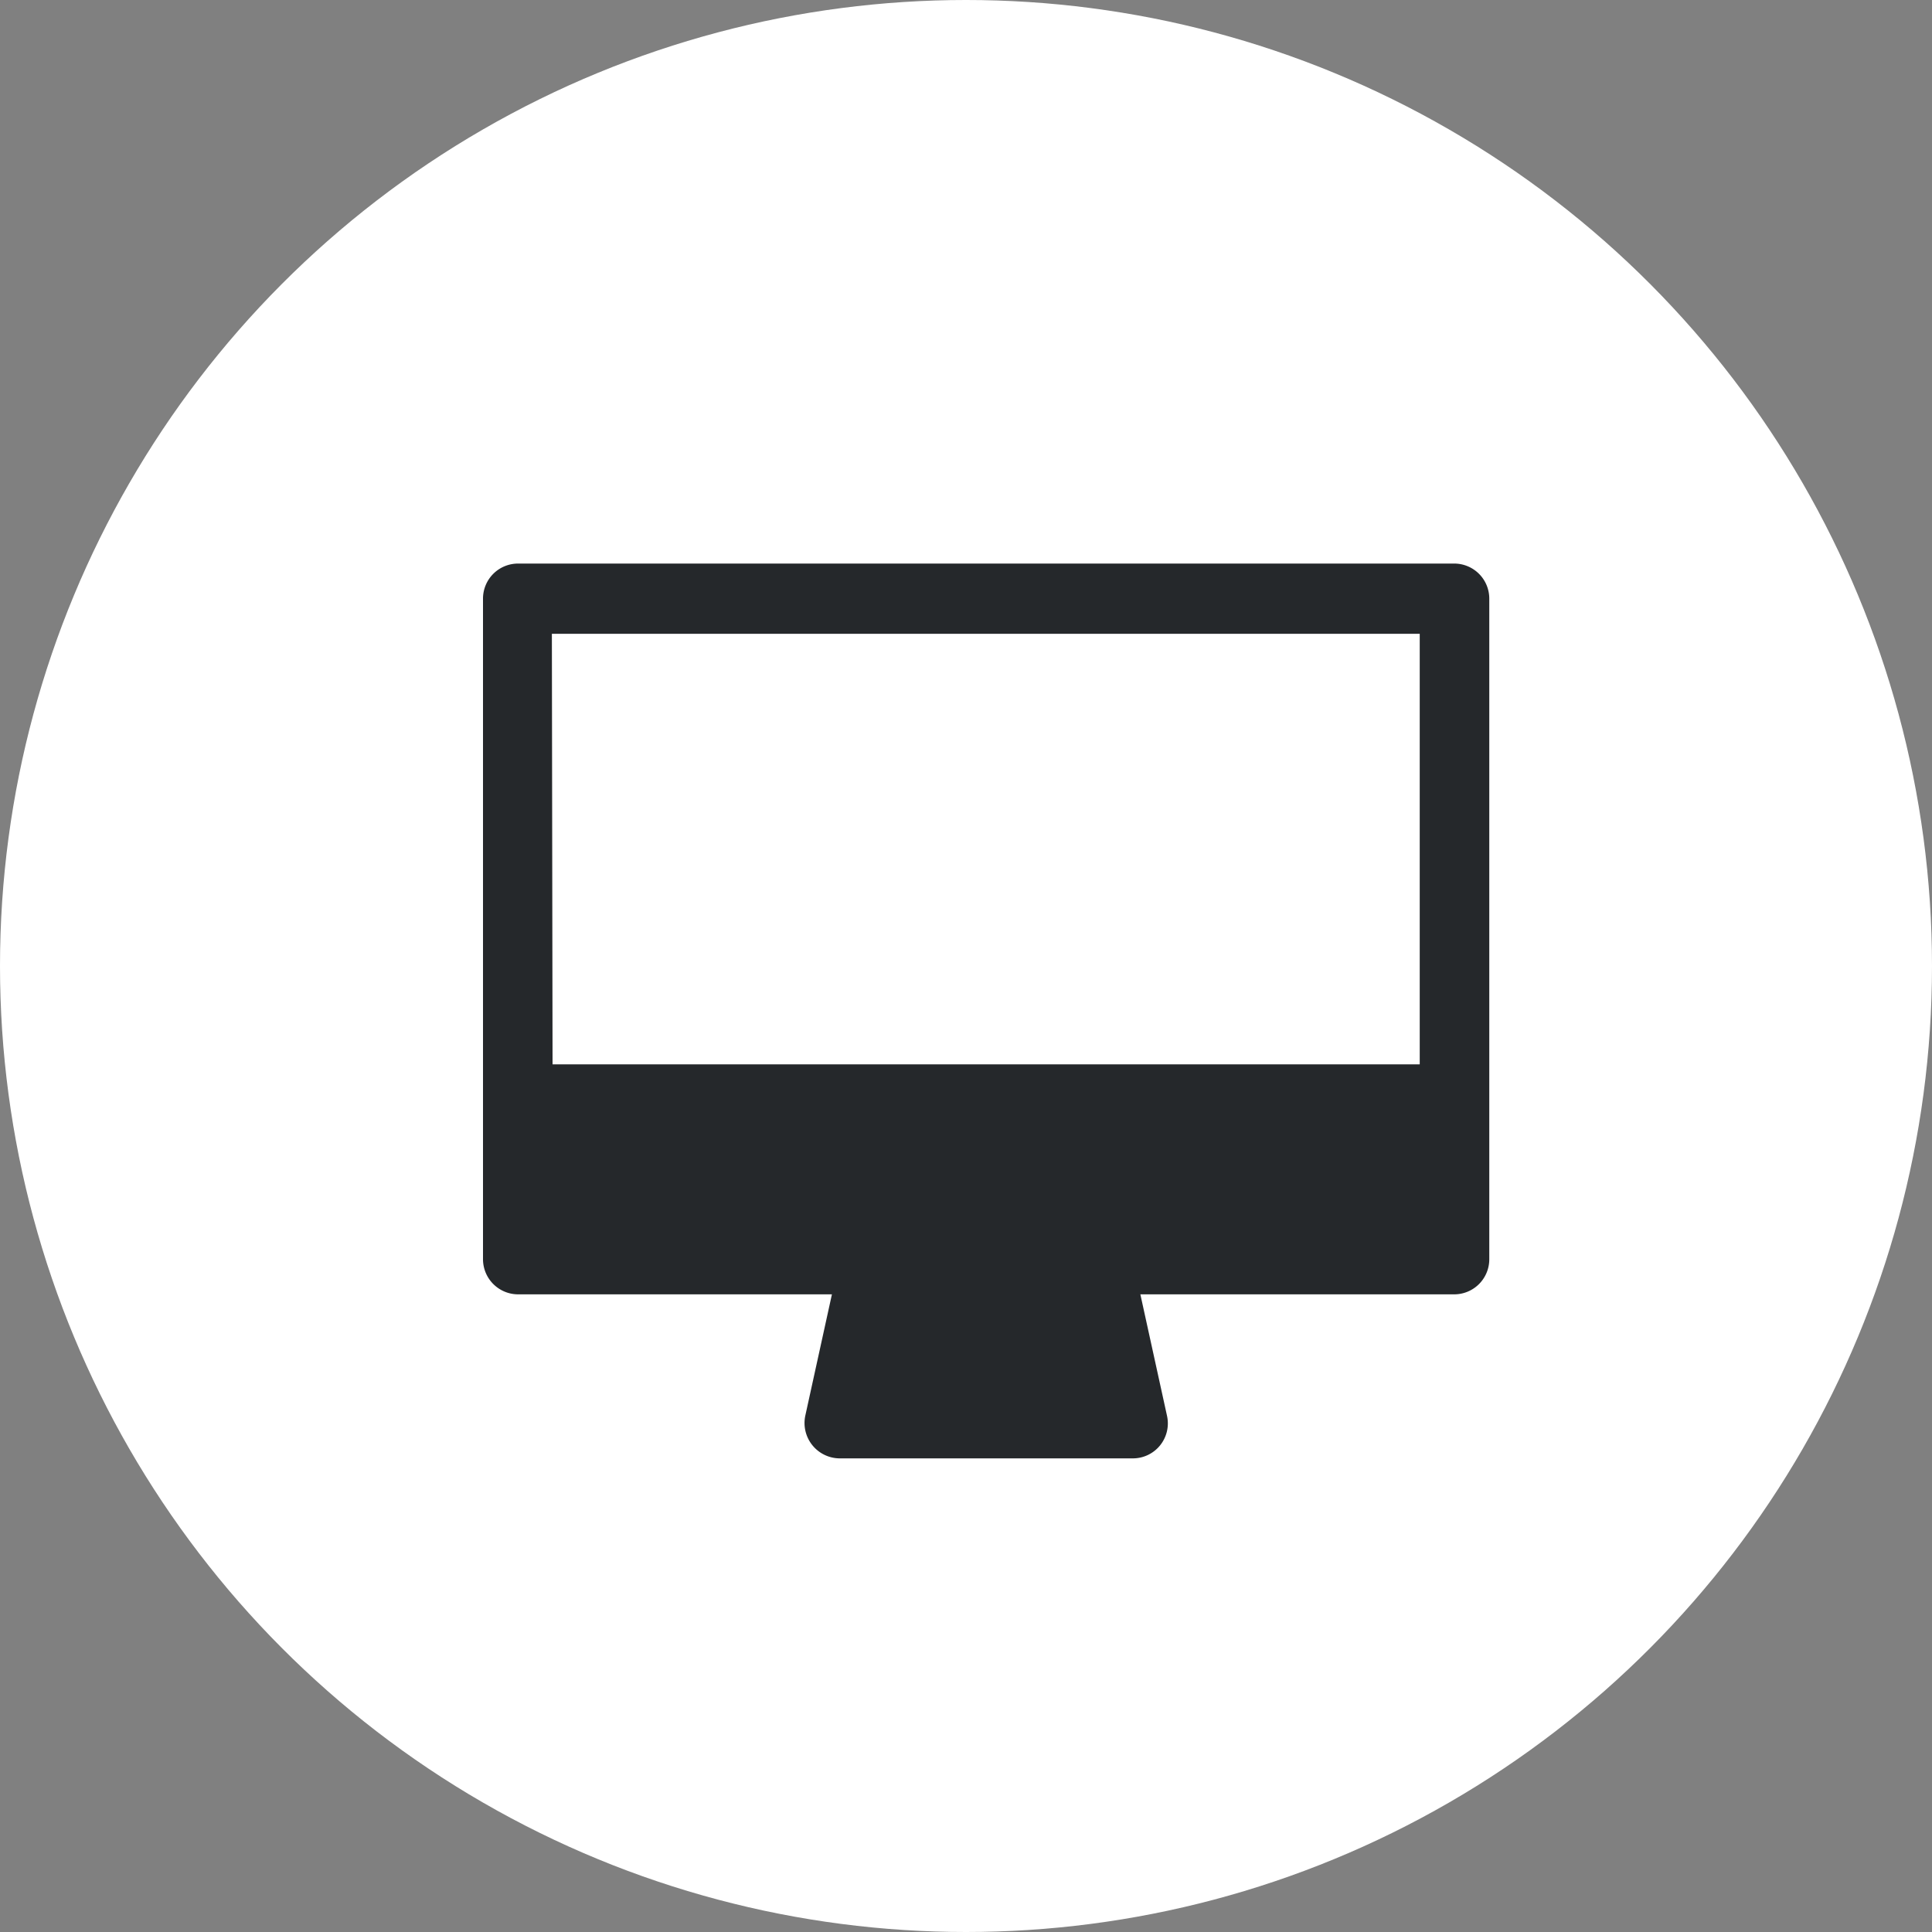 <svg width="20" height="20" viewBox="0 0 20 20" fill="none" xmlns="http://www.w3.org/2000/svg">
    <rect x="0" y="0" width="20" height="20" fill="#808080" stroke="none"/>
    <circle cx="10" cy="10" r="10" fill="#fff"/>
    <path d="M15.053 5.834h-9.69A.363.363 0 0 0 5 6.197v6.839a.364.364 0 0 0 .363.363h3.249l-.276 1.258a.366.366 0 0 0 .353.44h3.038a.362.362 0 0 0 .354-.44l-.276-1.258h3.248a.363.363 0 0 0 .364-.363V6.197a.363.363 0 0 0-.364-.363zm-9.34.727h8.984v4.457H5.72l-.007-4.457z" fill="#25282B"/>
</svg>
